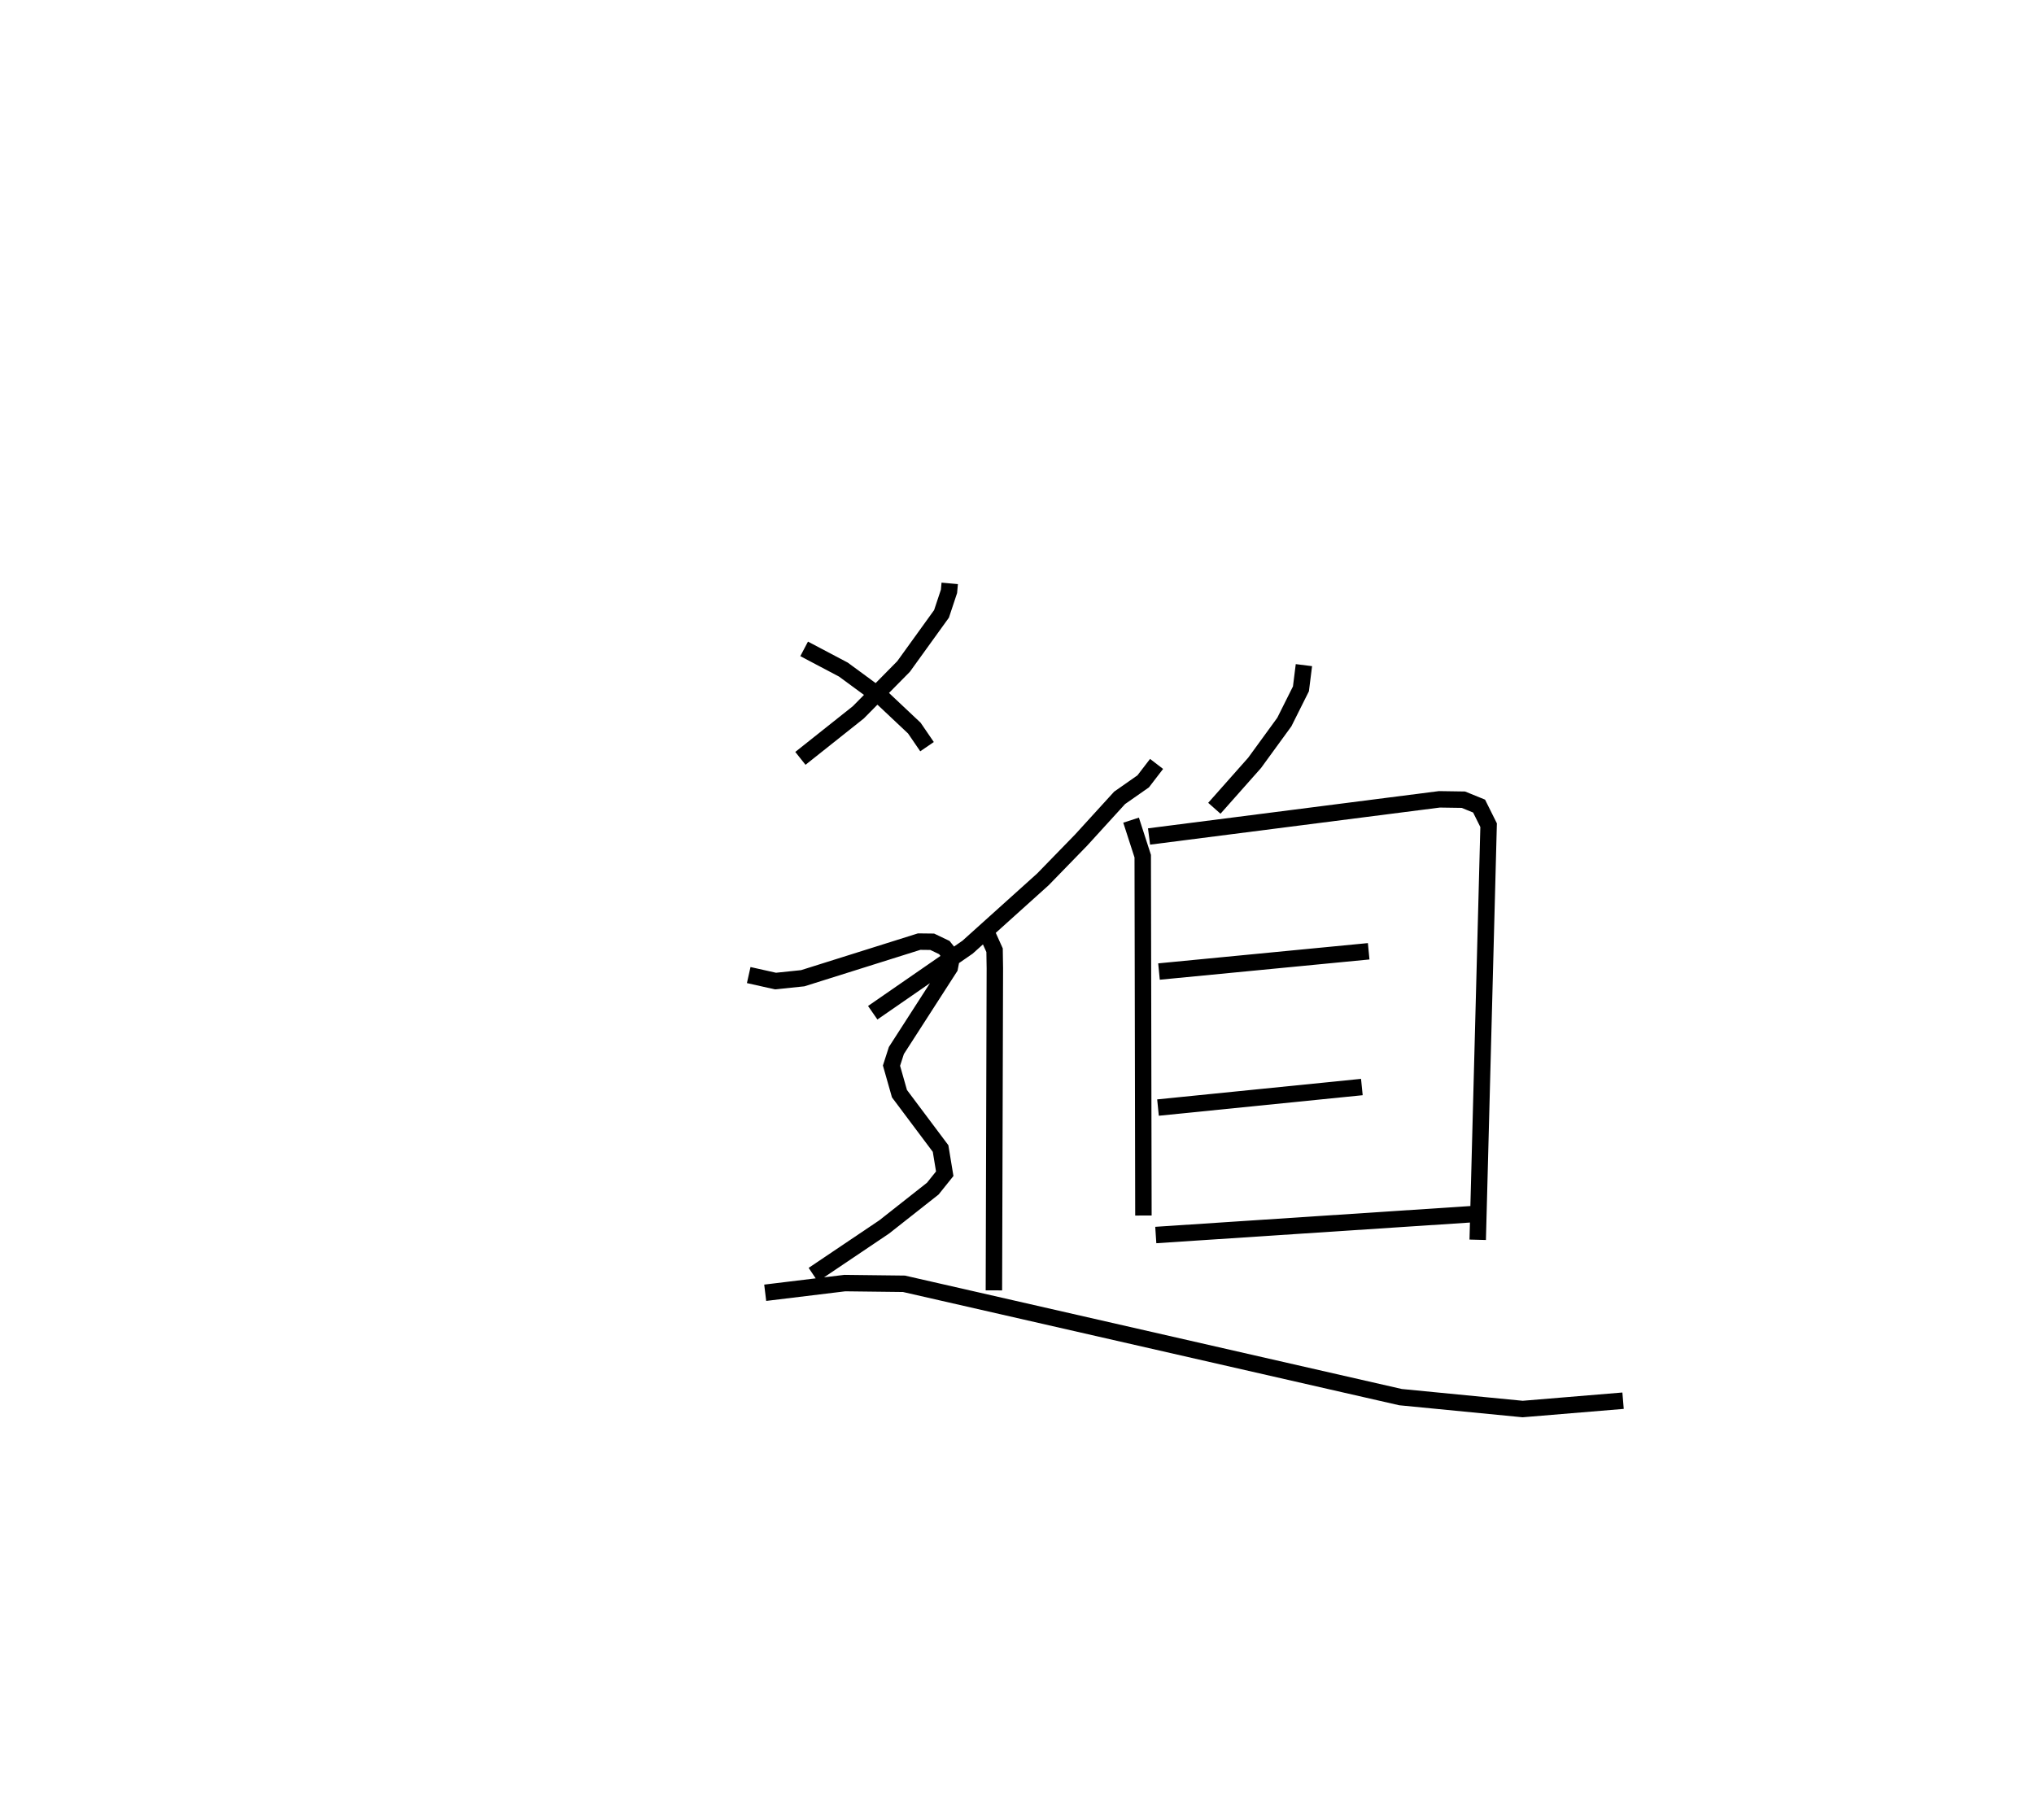 <?xml version="1.0" encoding="utf-8" ?>
<svg baseProfile="full" height="110.722" version="1.1" width="123.741" xmlns="http://www.w3.org/2000/svg" xmlns:ev="http://www.w3.org/2001/xml-events" xmlns:xlink="http://www.w3.org/1999/xlink"><defs /><rect fill="white" height="110.722" width="123.741" x="0" y="0" /><path d="M25,25 m0.0,0.0 m32.778,10.491 l-0.044,0.485 -0.456,1.371 l-2.308,3.2 -2.755,2.792 l-3.522,2.798 m21.669,0.338 l-0.815,1.061 -1.434,1.003 l-2.34,2.567 -2.327,2.392 l-4.581,4.124 -5.772,3.99 m6.897,-4.949 l0.516,1.145 0.017,1.104 l-0.058,19.59 m18.86,-38.037 l-0.181,1.442 -1.011,2.021 l-1.808,2.483 -2.449,2.762 m-5.066,0.723 l0.709,2.191 0.042,21.862 m0.342,-23.059 l17.666,-2.261 1.457,0.022 l0.956,0.389 0.579,1.162 l-0.663,25.223 m-19.39,-16.319 l12.757,-1.233 m-12.817,9.508 l12.402,-1.249 m-12.537,9.003 l19.672,-1.297 m-41.064,-34.362 l2.388,1.26 2.437,1.791 l1.878,1.768 0.773,1.13 m-10.848,13.895 l1.63,0.365 1.656,-0.172 l7.083,-2.228 0.794,0.009 l0.737,0.352 0.457,0.573 l-0.126,0.647 -3.248,5.044 l-0.297,0.921 0.485,1.706 l2.501,3.336 0.253,1.533 l-0.727,0.907 -2.958,2.331 l-4.315,2.905 m-2.922,1.099 l4.843,-0.589 3.599,0.043 l30.208,6.895 7.43,0.724 l6.109,-0.507 " fill="none" stroke="black" stroke-width="1" /></svg>